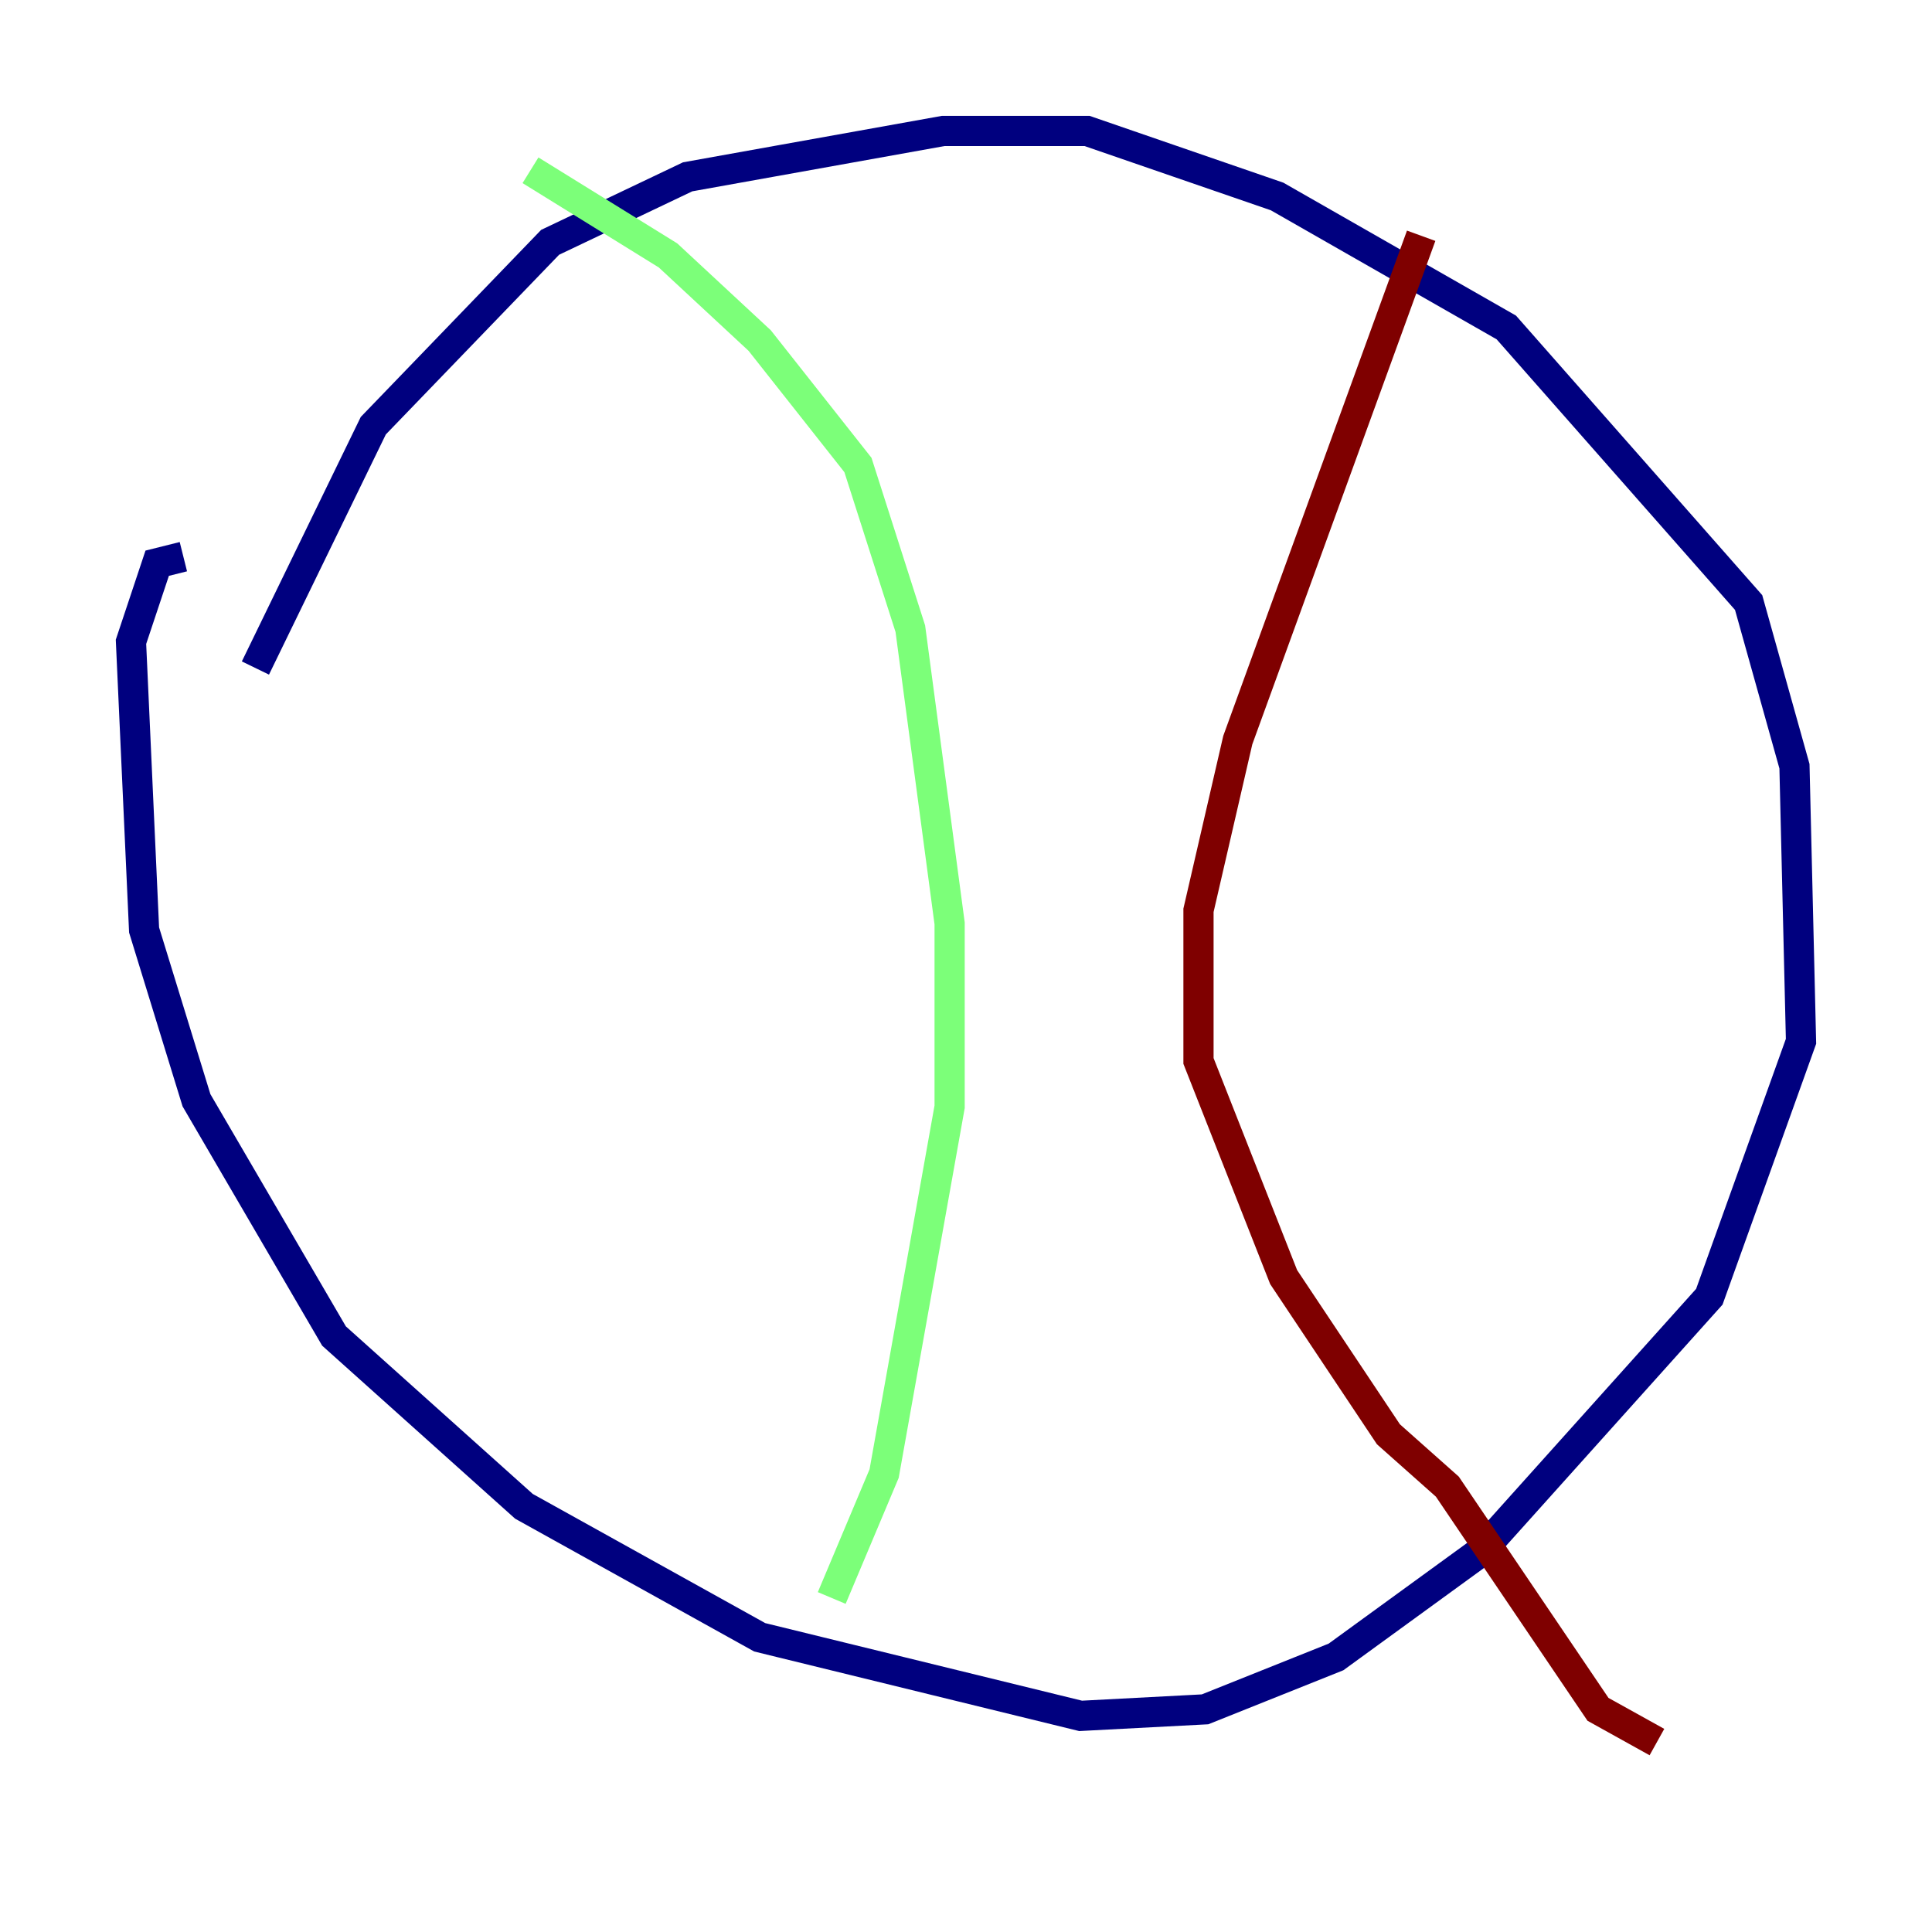 <?xml version="1.0" encoding="utf-8" ?>
<svg baseProfile="tiny" height="128" version="1.2" viewBox="0,0,128,128" width="128" xmlns="http://www.w3.org/2000/svg" xmlns:ev="http://www.w3.org/2001/xml-events" xmlns:xlink="http://www.w3.org/1999/xlink"><defs /><polyline fill="none" points="16.922,44.258 24.732,28.203 36.447,16.054 45.559,11.715 62.481,8.678 72.027,8.678 84.61,13.017 99.797,21.695 115.851,39.919 118.888,50.766 119.322,68.99 113.248,85.912 98.061,102.834 88.515,109.776 79.837,113.248 71.593,113.681 50.332,108.475 34.712,99.797 22.129,88.515 13.017,72.895 9.546,61.614 8.678,42.522 10.414,37.315 12.149,36.881" stroke="#00007f" stroke-width="2" /><polyline fill="none" points="35.146,11.281 44.258,16.922 50.332,22.563 56.841,30.807 60.312,41.654 62.915,61.18 62.915,73.329 58.576,97.627 55.105,105.871" stroke="#7cff79" stroke-width="2" /><polyline fill="none" points="94.156,15.62 82.007,49.031 79.403,60.312 79.403,70.291 85.044,84.61 91.986,95.024 95.891,98.495 105.871,113.248 109.776,115.417" stroke="#7f0000" stroke-width="2" /></svg>